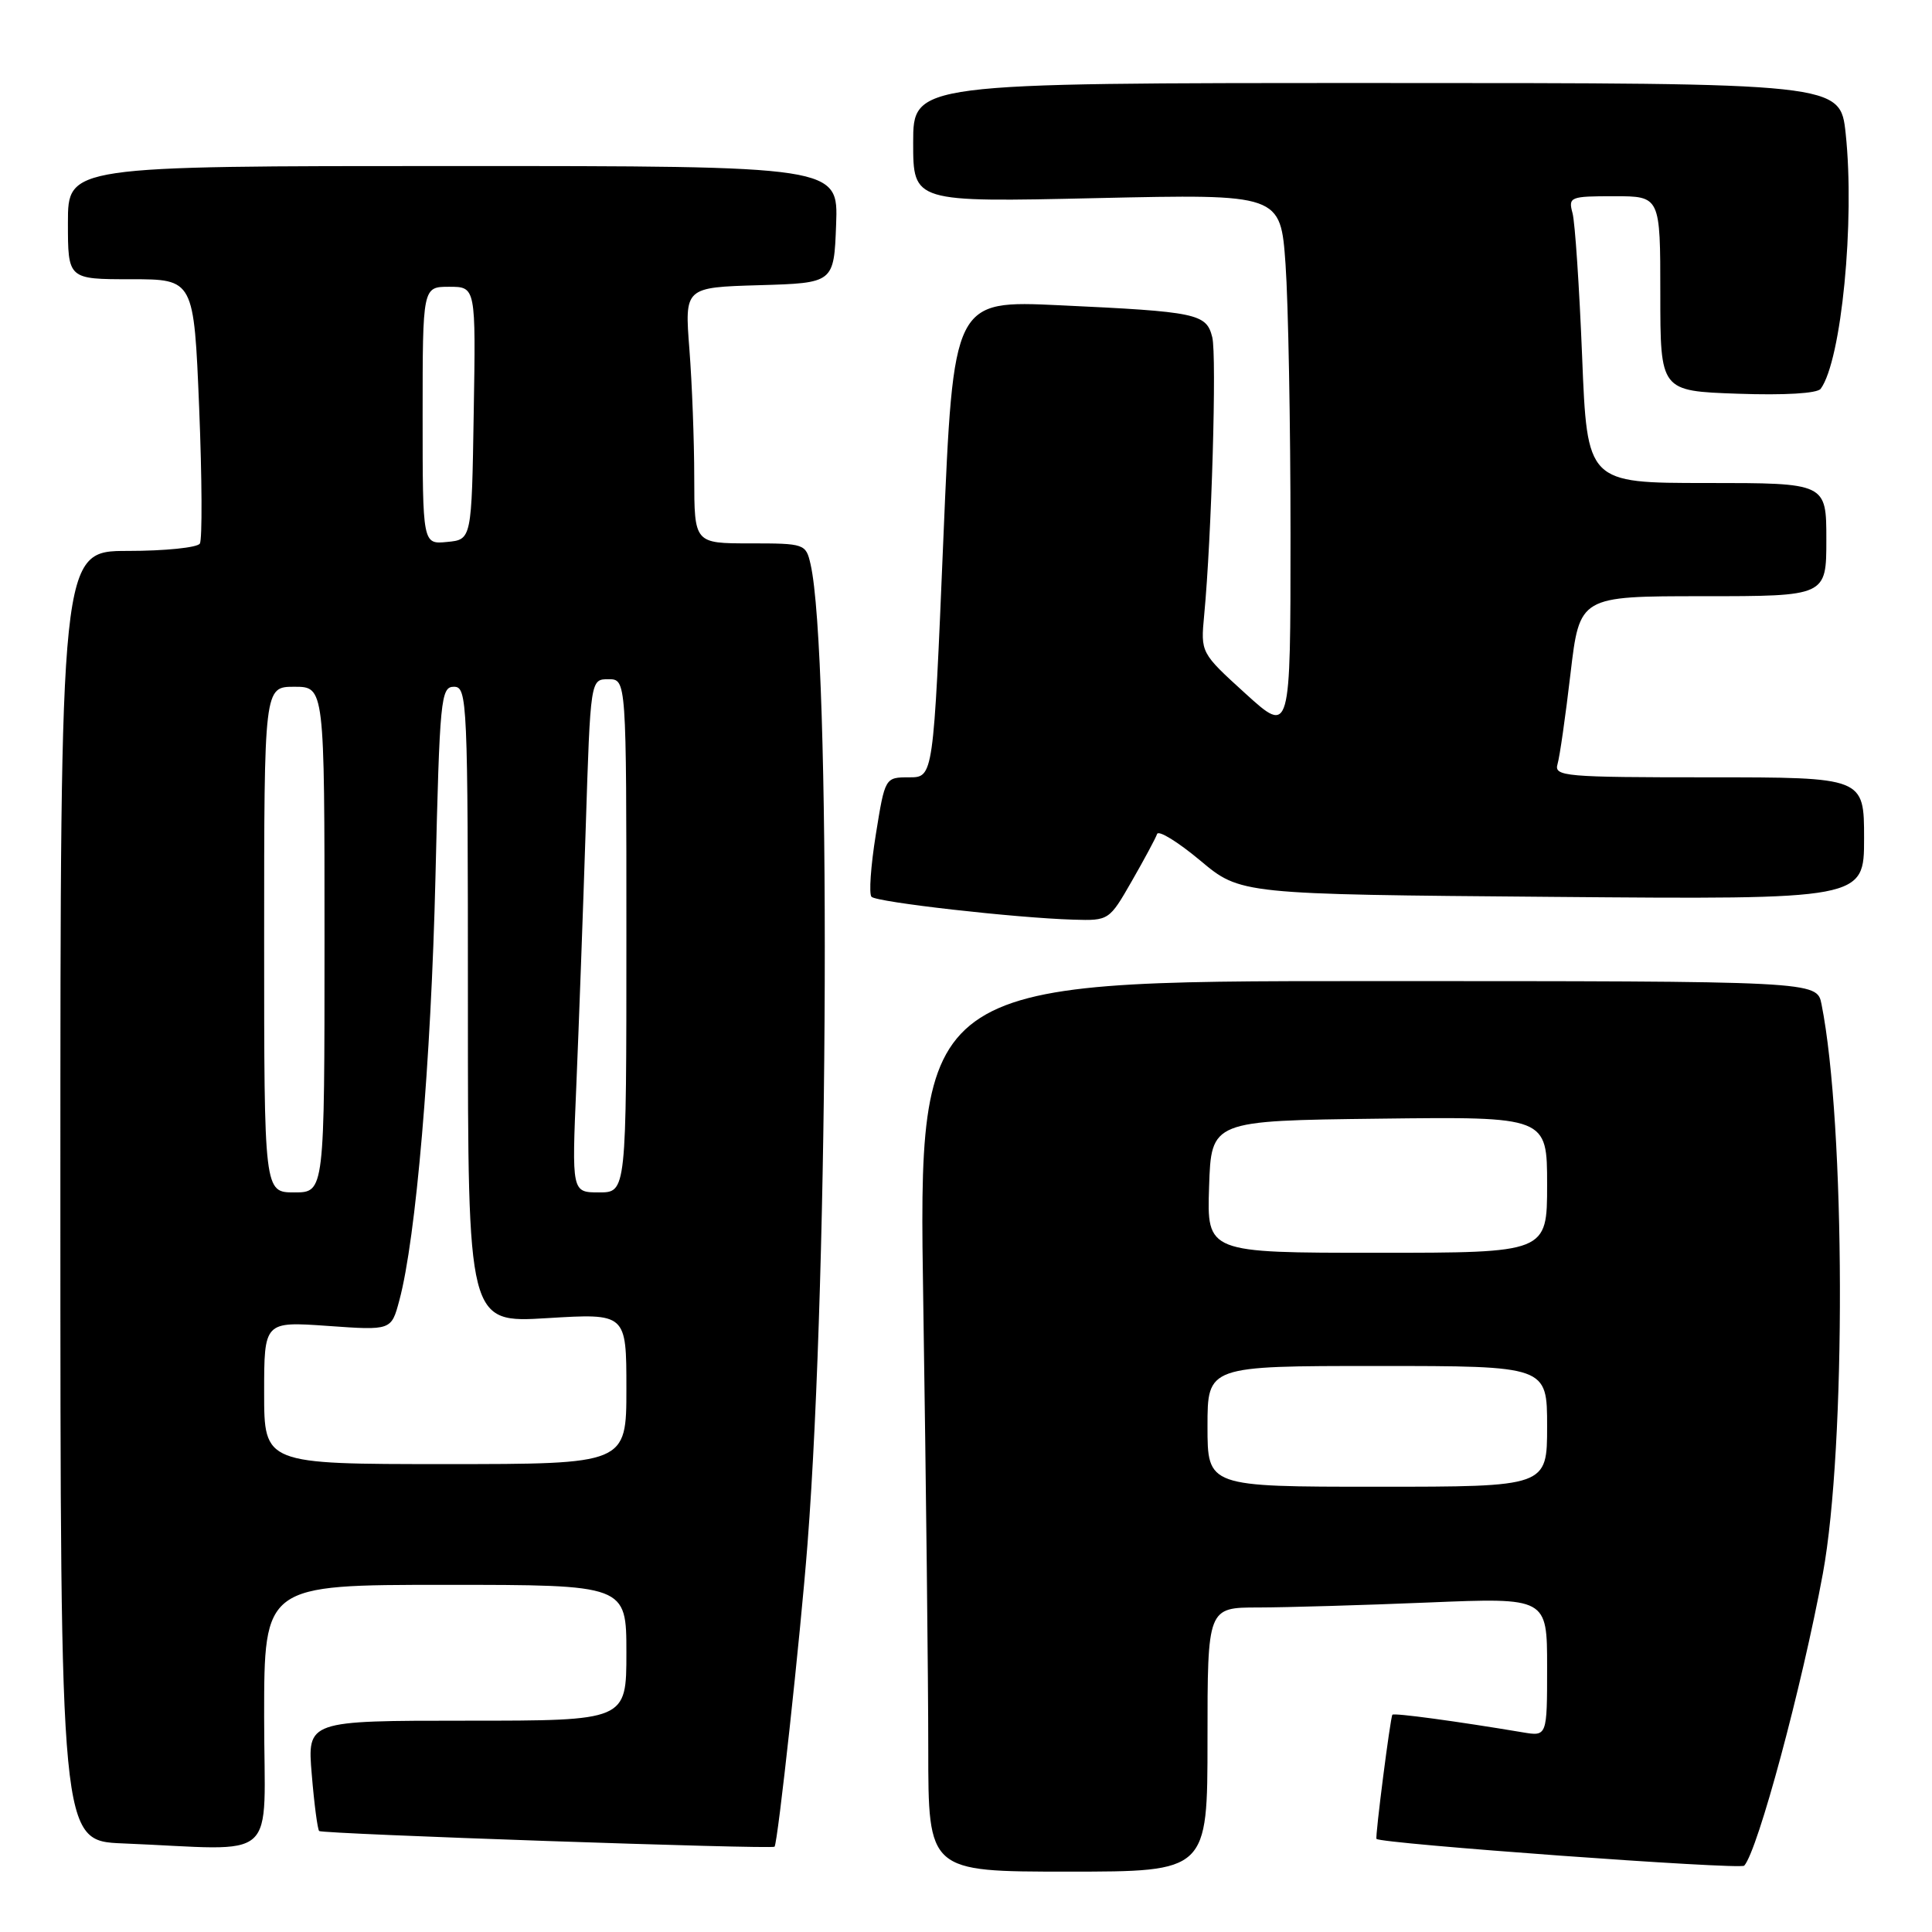 <?xml version="1.0" encoding="UTF-8" standalone="no"?>
<!DOCTYPE svg PUBLIC "-//W3C//DTD SVG 1.1//EN" "http://www.w3.org/Graphics/SVG/1.1/DTD/svg11.dtd" >
<svg xmlns="http://www.w3.org/2000/svg" xmlns:xlink="http://www.w3.org/1999/xlink" version="1.1" viewBox="0 0 256 256">
 <g >
 <path fill="currentColor"
d=" M 160.00 230.50 C 160.00 213.00 160.00 213.00 166.75 213.00 C 170.46 212.99 180.59 212.70 189.25 212.34 C 205.00 211.69 205.00 211.69 205.00 220.89 C 205.00 230.09 205.00 230.09 201.75 229.54 C 193.05 228.08 184.72 226.95 184.50 227.21 C 184.23 227.52 182.20 243.39 182.39 243.66 C 182.82 244.29 230.61 247.77 231.12 247.21 C 232.93 245.19 238.78 223.44 241.54 208.50 C 244.63 191.70 244.53 148.92 241.36 133.06 C 240.75 130.00 240.75 130.00 181.21 130.00 C 121.67 130.00 121.67 130.00 122.34 172.75 C 122.70 196.26 123.00 222.81 123.00 231.75 C 123.00 248.00 123.00 248.00 141.50 248.00 C 160.00 248.00 160.00 248.00 160.00 230.50 Z  M 35.00 227.50 C 35.00 210.00 35.00 210.00 59.00 210.00 C 83.00 210.00 83.00 210.00 83.00 219.00 C 83.00 228.00 83.00 228.00 61.85 228.00 C 40.71 228.00 40.71 228.00 41.31 235.12 C 41.63 239.03 42.08 242.41 42.29 242.62 C 42.68 243.01 102.27 245.06 102.63 244.70 C 103.06 244.26 106.06 216.75 107.00 204.57 C 109.85 167.87 110.10 86.49 107.40 74.75 C 106.78 72.06 106.62 72.00 99.38 72.00 C 92.00 72.00 92.00 72.00 91.99 63.25 C 91.99 58.44 91.70 50.80 91.35 46.29 C 90.71 38.08 90.71 38.08 100.60 37.79 C 110.50 37.50 110.50 37.50 110.79 29.75 C 111.08 22.00 111.08 22.00 60.04 22.00 C 9.00 22.00 9.00 22.00 9.00 29.50 C 9.00 37.00 9.00 37.00 17.35 37.00 C 25.69 37.00 25.69 37.00 26.39 54.03 C 26.77 63.40 26.81 71.50 26.48 72.03 C 26.15 72.56 21.86 73.00 16.94 73.00 C 8.00 73.00 8.00 73.00 8.00 158.46 C 8.00 243.92 8.00 243.92 16.25 244.26 C 37.38 245.12 35.00 247.24 35.00 227.50 Z  M 149.97 116.75 C 151.63 113.86 153.13 111.06 153.32 110.51 C 153.51 109.97 156.07 111.55 159.02 114.01 C 164.37 118.50 164.37 118.50 205.69 118.84 C 247.00 119.19 247.00 119.19 247.00 111.09 C 247.00 103.00 247.00 103.00 226.43 103.00 C 207.31 103.00 205.90 102.88 206.38 101.25 C 206.67 100.29 207.44 94.89 208.10 89.25 C 209.31 79.00 209.31 79.00 225.65 79.00 C 242.00 79.00 242.00 79.00 242.00 71.50 C 242.00 64.00 242.00 64.00 226.16 64.00 C 210.31 64.00 210.31 64.00 209.64 47.25 C 209.27 38.04 208.70 29.49 208.37 28.25 C 207.79 26.10 208.03 26.00 213.88 26.00 C 220.00 26.00 220.00 26.00 220.00 38.91 C 220.00 51.81 220.00 51.81 230.25 52.17 C 236.46 52.39 240.79 52.13 241.25 51.52 C 244.00 47.77 245.80 29.33 244.56 17.68 C 243.84 11.00 243.84 11.00 182.42 11.00 C 121.00 11.00 121.00 11.00 121.00 18.90 C 121.00 26.80 121.00 26.80 145.34 26.25 C 169.68 25.71 169.68 25.71 170.34 35.01 C 170.70 40.12 171.00 56.23 171.00 70.81 C 171.00 97.32 171.00 97.32 165.04 91.91 C 159.09 86.50 159.09 86.50 159.56 81.50 C 160.54 71.24 161.24 47.10 160.63 44.68 C 159.85 41.55 158.62 41.30 140.41 40.45 C 126.33 39.79 126.33 39.79 125.00 71.40 C 123.68 103.00 123.68 103.00 120.48 103.00 C 117.27 103.00 117.27 103.00 116.05 110.58 C 115.38 114.75 115.12 118.46 115.48 118.83 C 116.19 119.55 134.53 121.63 142.23 121.86 C 146.93 122.00 146.98 121.97 149.97 116.75 Z  M 160.00 189.00 C 160.00 181.00 160.00 181.00 182.50 181.00 C 205.00 181.00 205.00 181.00 205.00 189.00 C 205.00 197.00 205.00 197.00 182.50 197.00 C 160.00 197.00 160.00 197.00 160.00 189.00 Z  M 160.21 157.25 C 160.50 148.50 160.50 148.50 182.75 148.23 C 205.00 147.96 205.00 147.96 205.00 156.98 C 205.00 166.00 205.00 166.00 182.46 166.00 C 159.92 166.00 159.92 166.00 160.21 157.25 Z  M 35.00 184.55 C 35.00 175.10 35.00 175.10 43.42 175.69 C 51.85 176.29 51.85 176.29 52.91 172.32 C 55.12 164.14 57.12 140.67 57.70 116.25 C 58.26 92.56 58.41 91.00 60.15 91.00 C 61.92 91.00 62.00 92.79 62.00 133.15 C 62.00 175.30 62.00 175.30 72.50 174.66 C 83.00 174.02 83.00 174.02 83.00 184.01 C 83.00 194.00 83.00 194.00 59.00 194.00 C 35.00 194.00 35.00 194.00 35.00 184.55 Z  M 35.00 124.50 C 35.00 91.00 35.00 91.00 39.00 91.00 C 43.00 91.00 43.00 91.00 43.00 124.50 C 43.00 158.00 43.00 158.00 39.00 158.00 C 35.00 158.00 35.00 158.00 35.00 124.50 Z  M 76.37 143.75 C 76.70 135.91 77.26 120.61 77.61 109.75 C 78.24 90.00 78.24 90.00 80.62 90.00 C 83.00 90.00 83.00 90.00 83.00 124.00 C 83.00 158.00 83.00 158.00 79.38 158.00 C 75.76 158.00 75.76 158.00 76.37 143.75 Z  M 56.00 55.06 C 56.00 38.00 56.00 38.00 59.52 38.00 C 63.05 38.00 63.05 38.00 62.77 54.75 C 62.50 71.50 62.50 71.50 59.25 71.81 C 56.00 72.13 56.00 72.13 56.00 55.06 Z "/>
</g>
</svg>